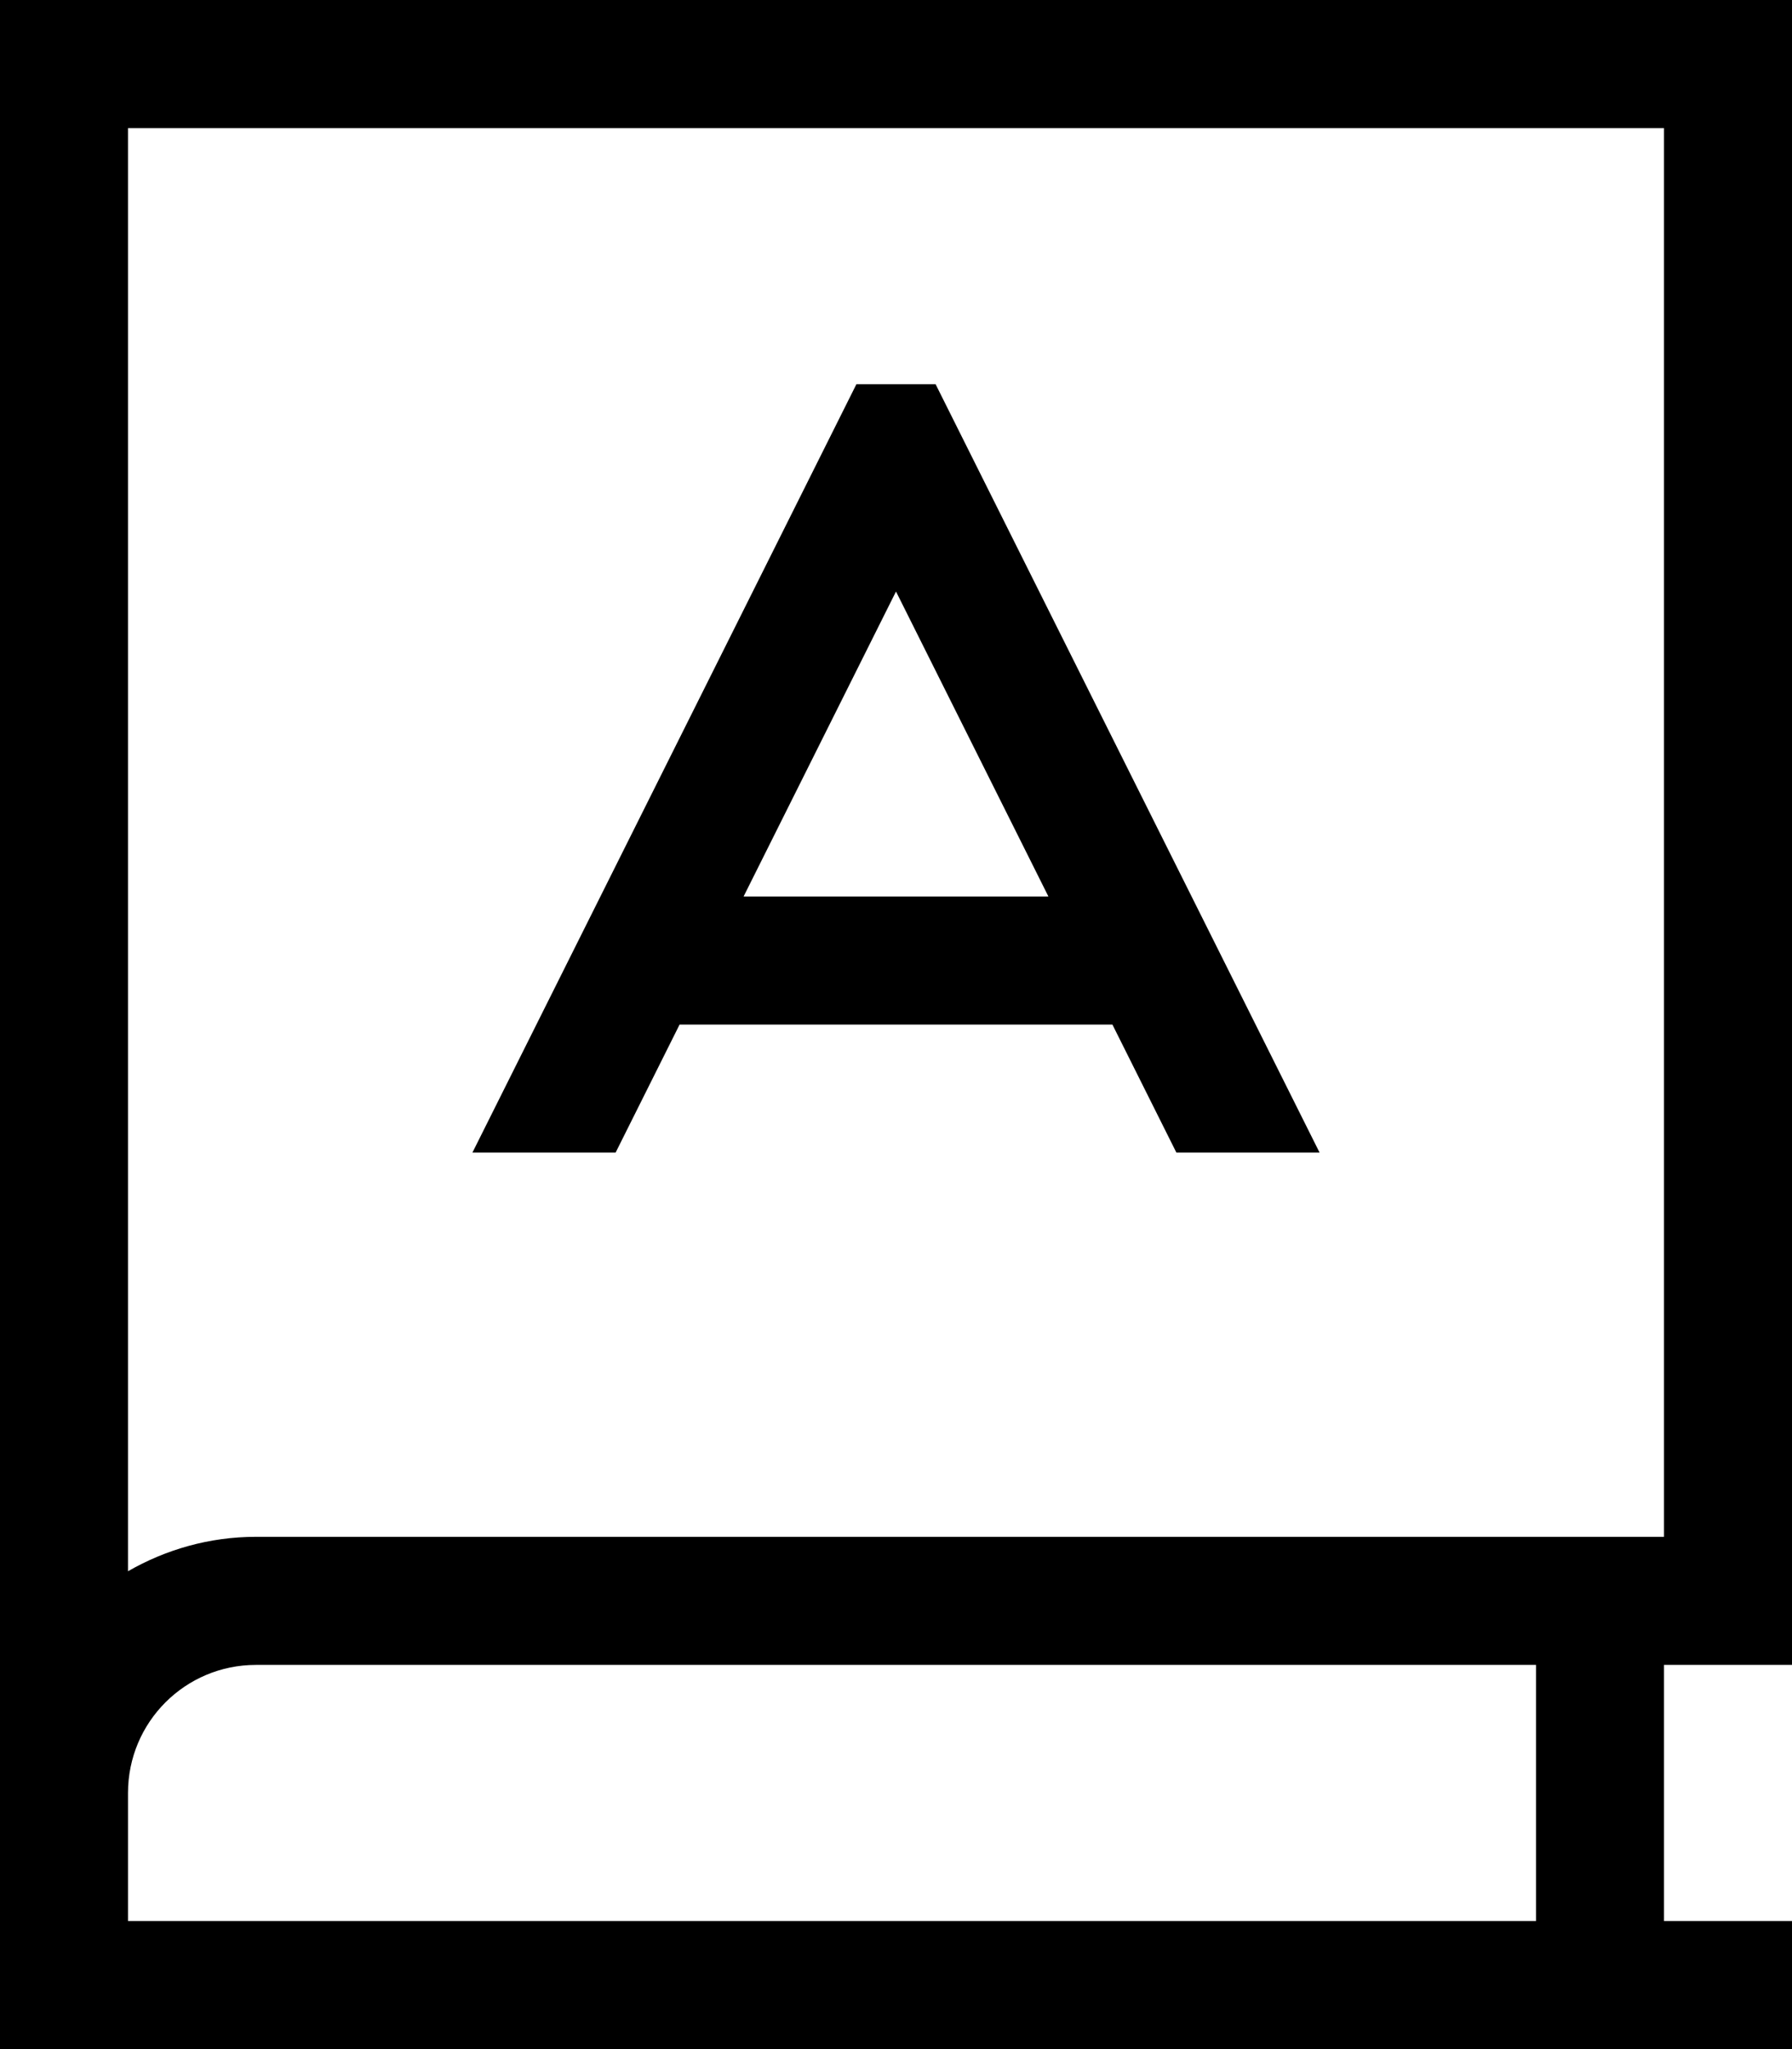 <svg xmlns="http://www.w3.org/2000/svg" viewBox="0 0 448 512"><!--! Font Awesome Pro 7.0.0 by @fontawesome - https://fontawesome.com License - https://fontawesome.com/license (Commercial License) Copyright 2025 Fonticons, Inc. --><path fill="currentColor" d="M0 0l448 0 0 416-32 0 0 64 32 0 0 32-448 0 0-64 0 0 0-432 0-16zM64 416c-17.7 0-32 14.3-32 32l0 32 352 0 0-64-320 0zM32 392.6c9.4-5.4 20.3-8.6 32-8.6l352 0 0-352-384 0 0 360.6zM209.7 104.8l4.4-8.8 19.8 0 4.4 8.8 88 176 3.6 7.2-35.8 0-16-32-108.2 0-16 32-35.8 0 3.6-7.2 88-176zM224 147.8l-38.1 76.2 76.2 0-38.1-76.2z"/></svg>